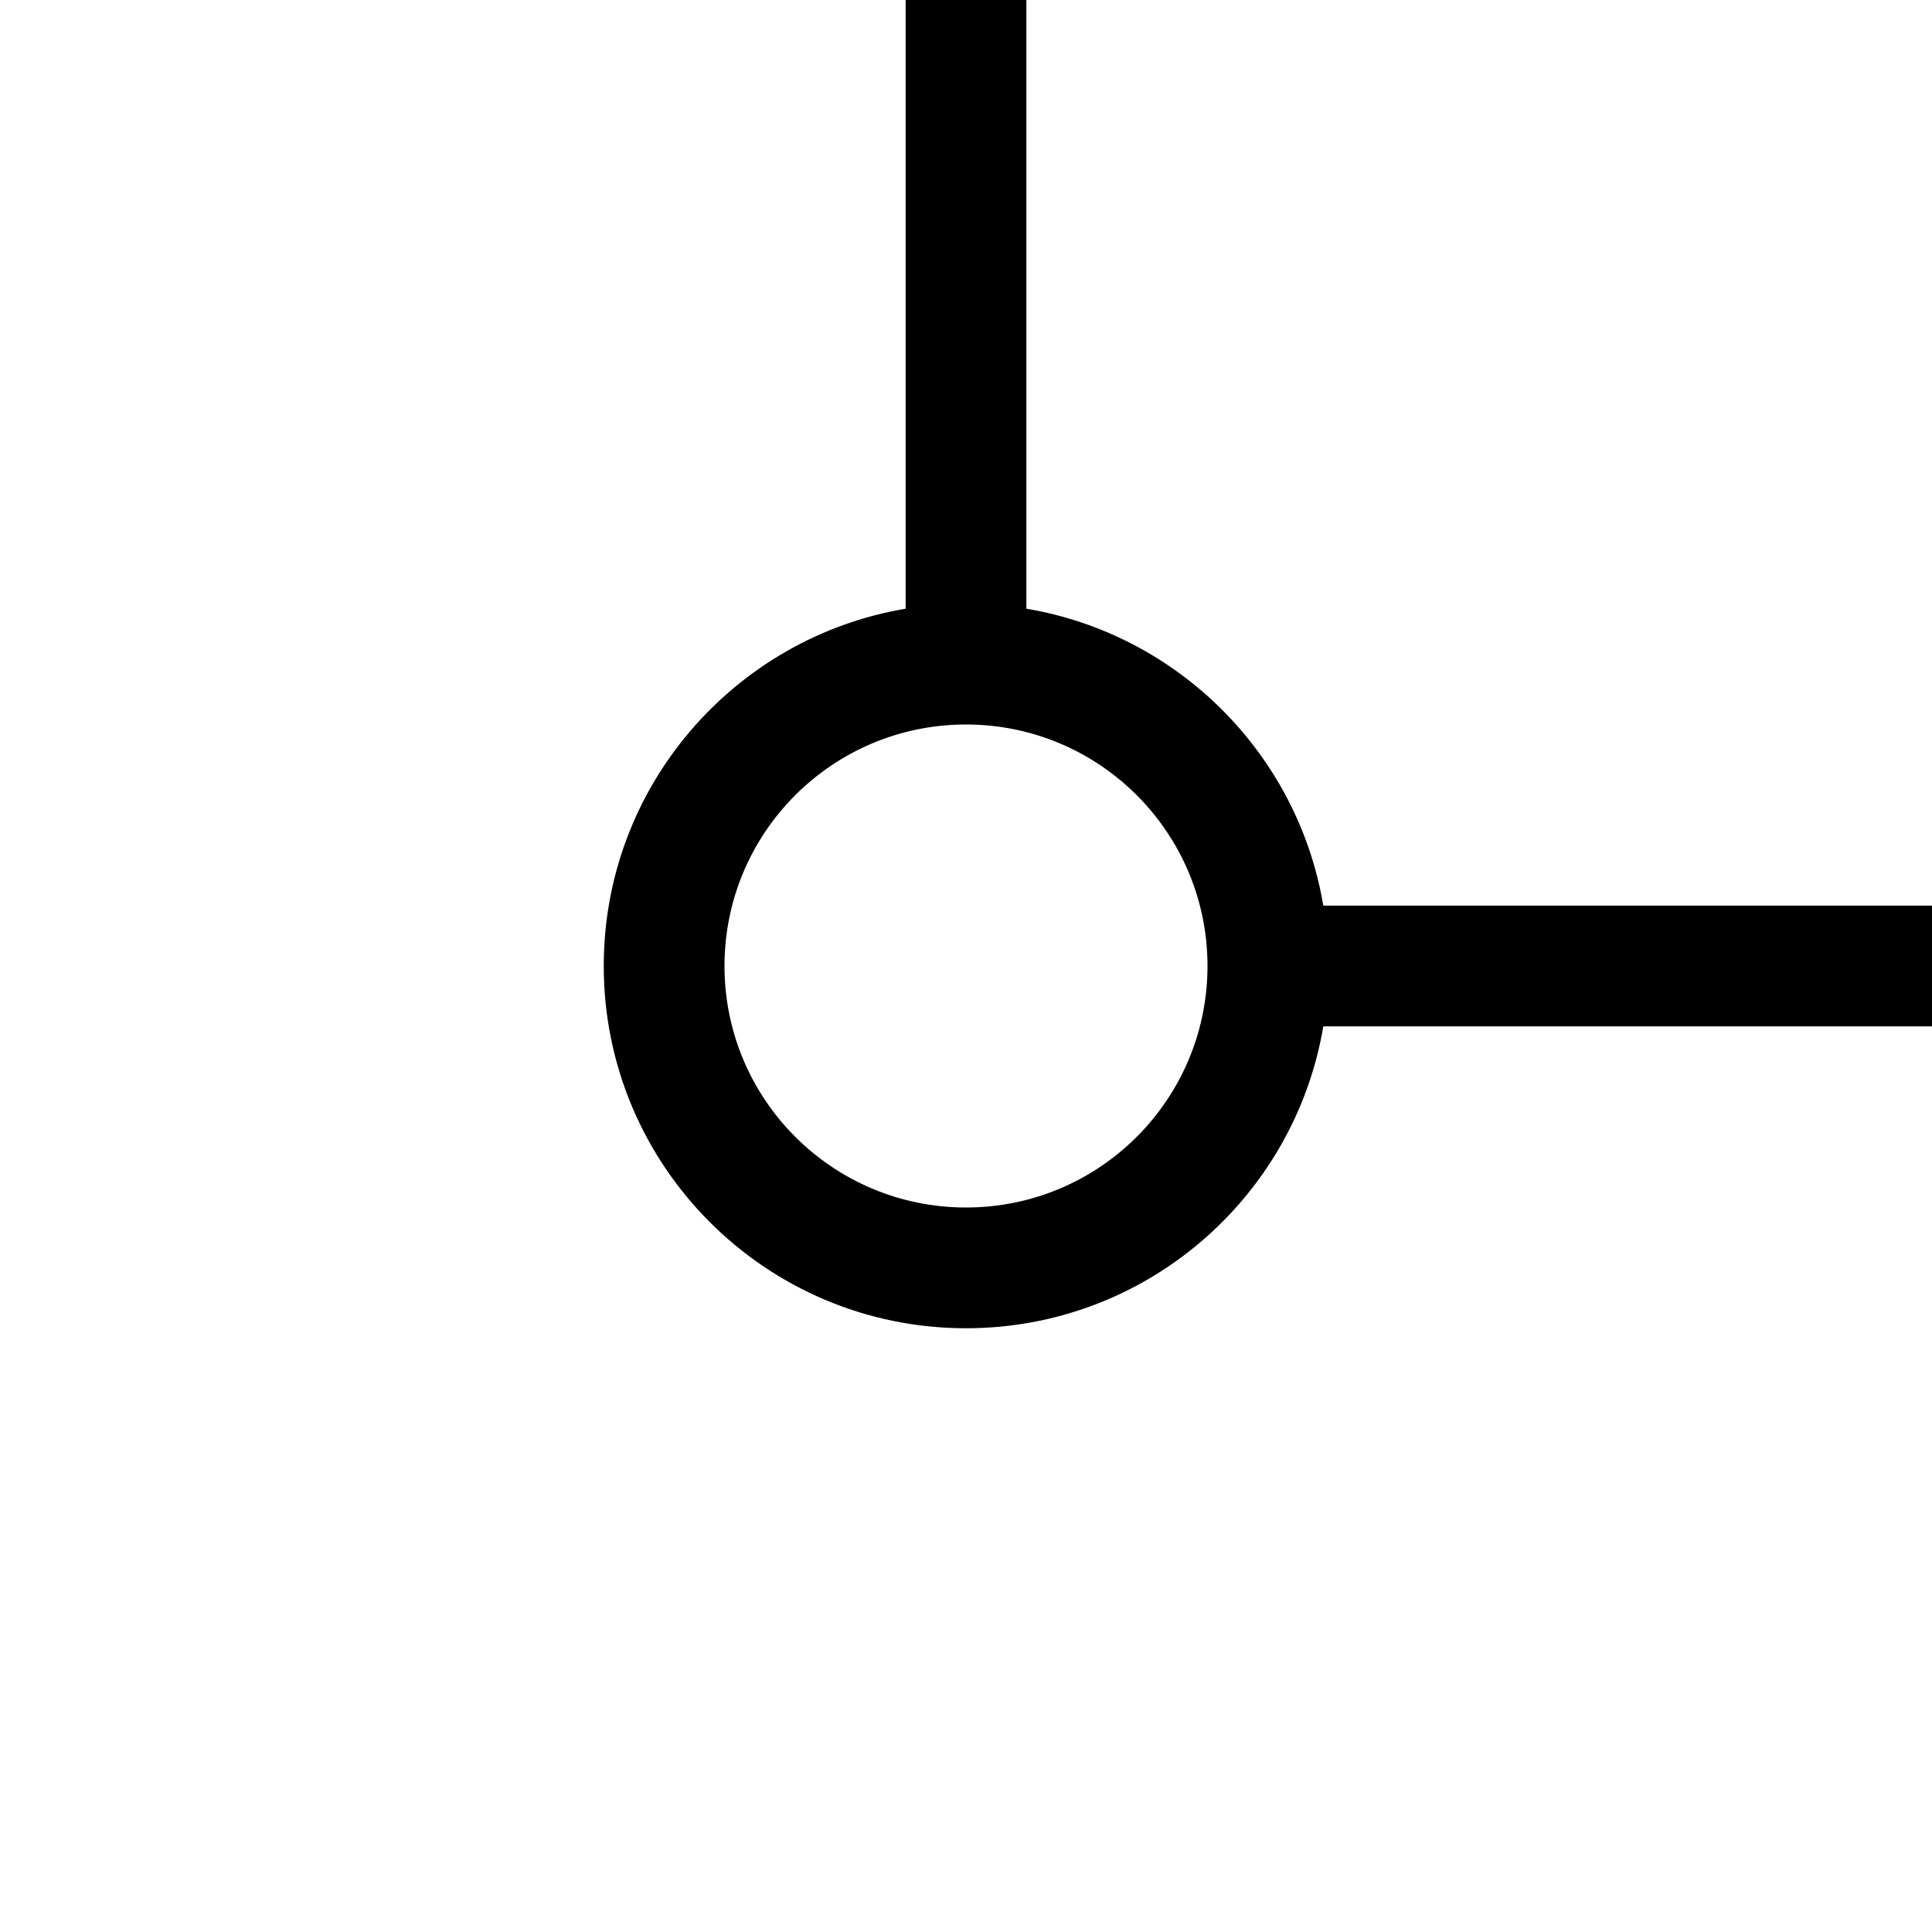<svg width="16" height="16" viewBox="0 0 16 16" fill="none" xmlns="http://www.w3.org/2000/svg">
<g id="boundingbox_bottom_left">
<path id="Union" fill-rule="evenodd" clip-rule="evenodd" d="M7.5 5.041V0H8.5V5.041C9.756 5.252 10.748 6.244 10.959 7.5H16V8.5H10.959C10.72 9.919 9.486 11 8 11C6.343 11 5 9.657 5 8C5 6.513 6.081 5.28 7.5 5.041ZM10 8C10 9.105 9.105 10 8 10C6.895 10 6 9.105 6 8C6 6.895 6.895 6 8 6C9.105 6 10 6.895 10 8Z" fill="black"/>
</g>
</svg>
